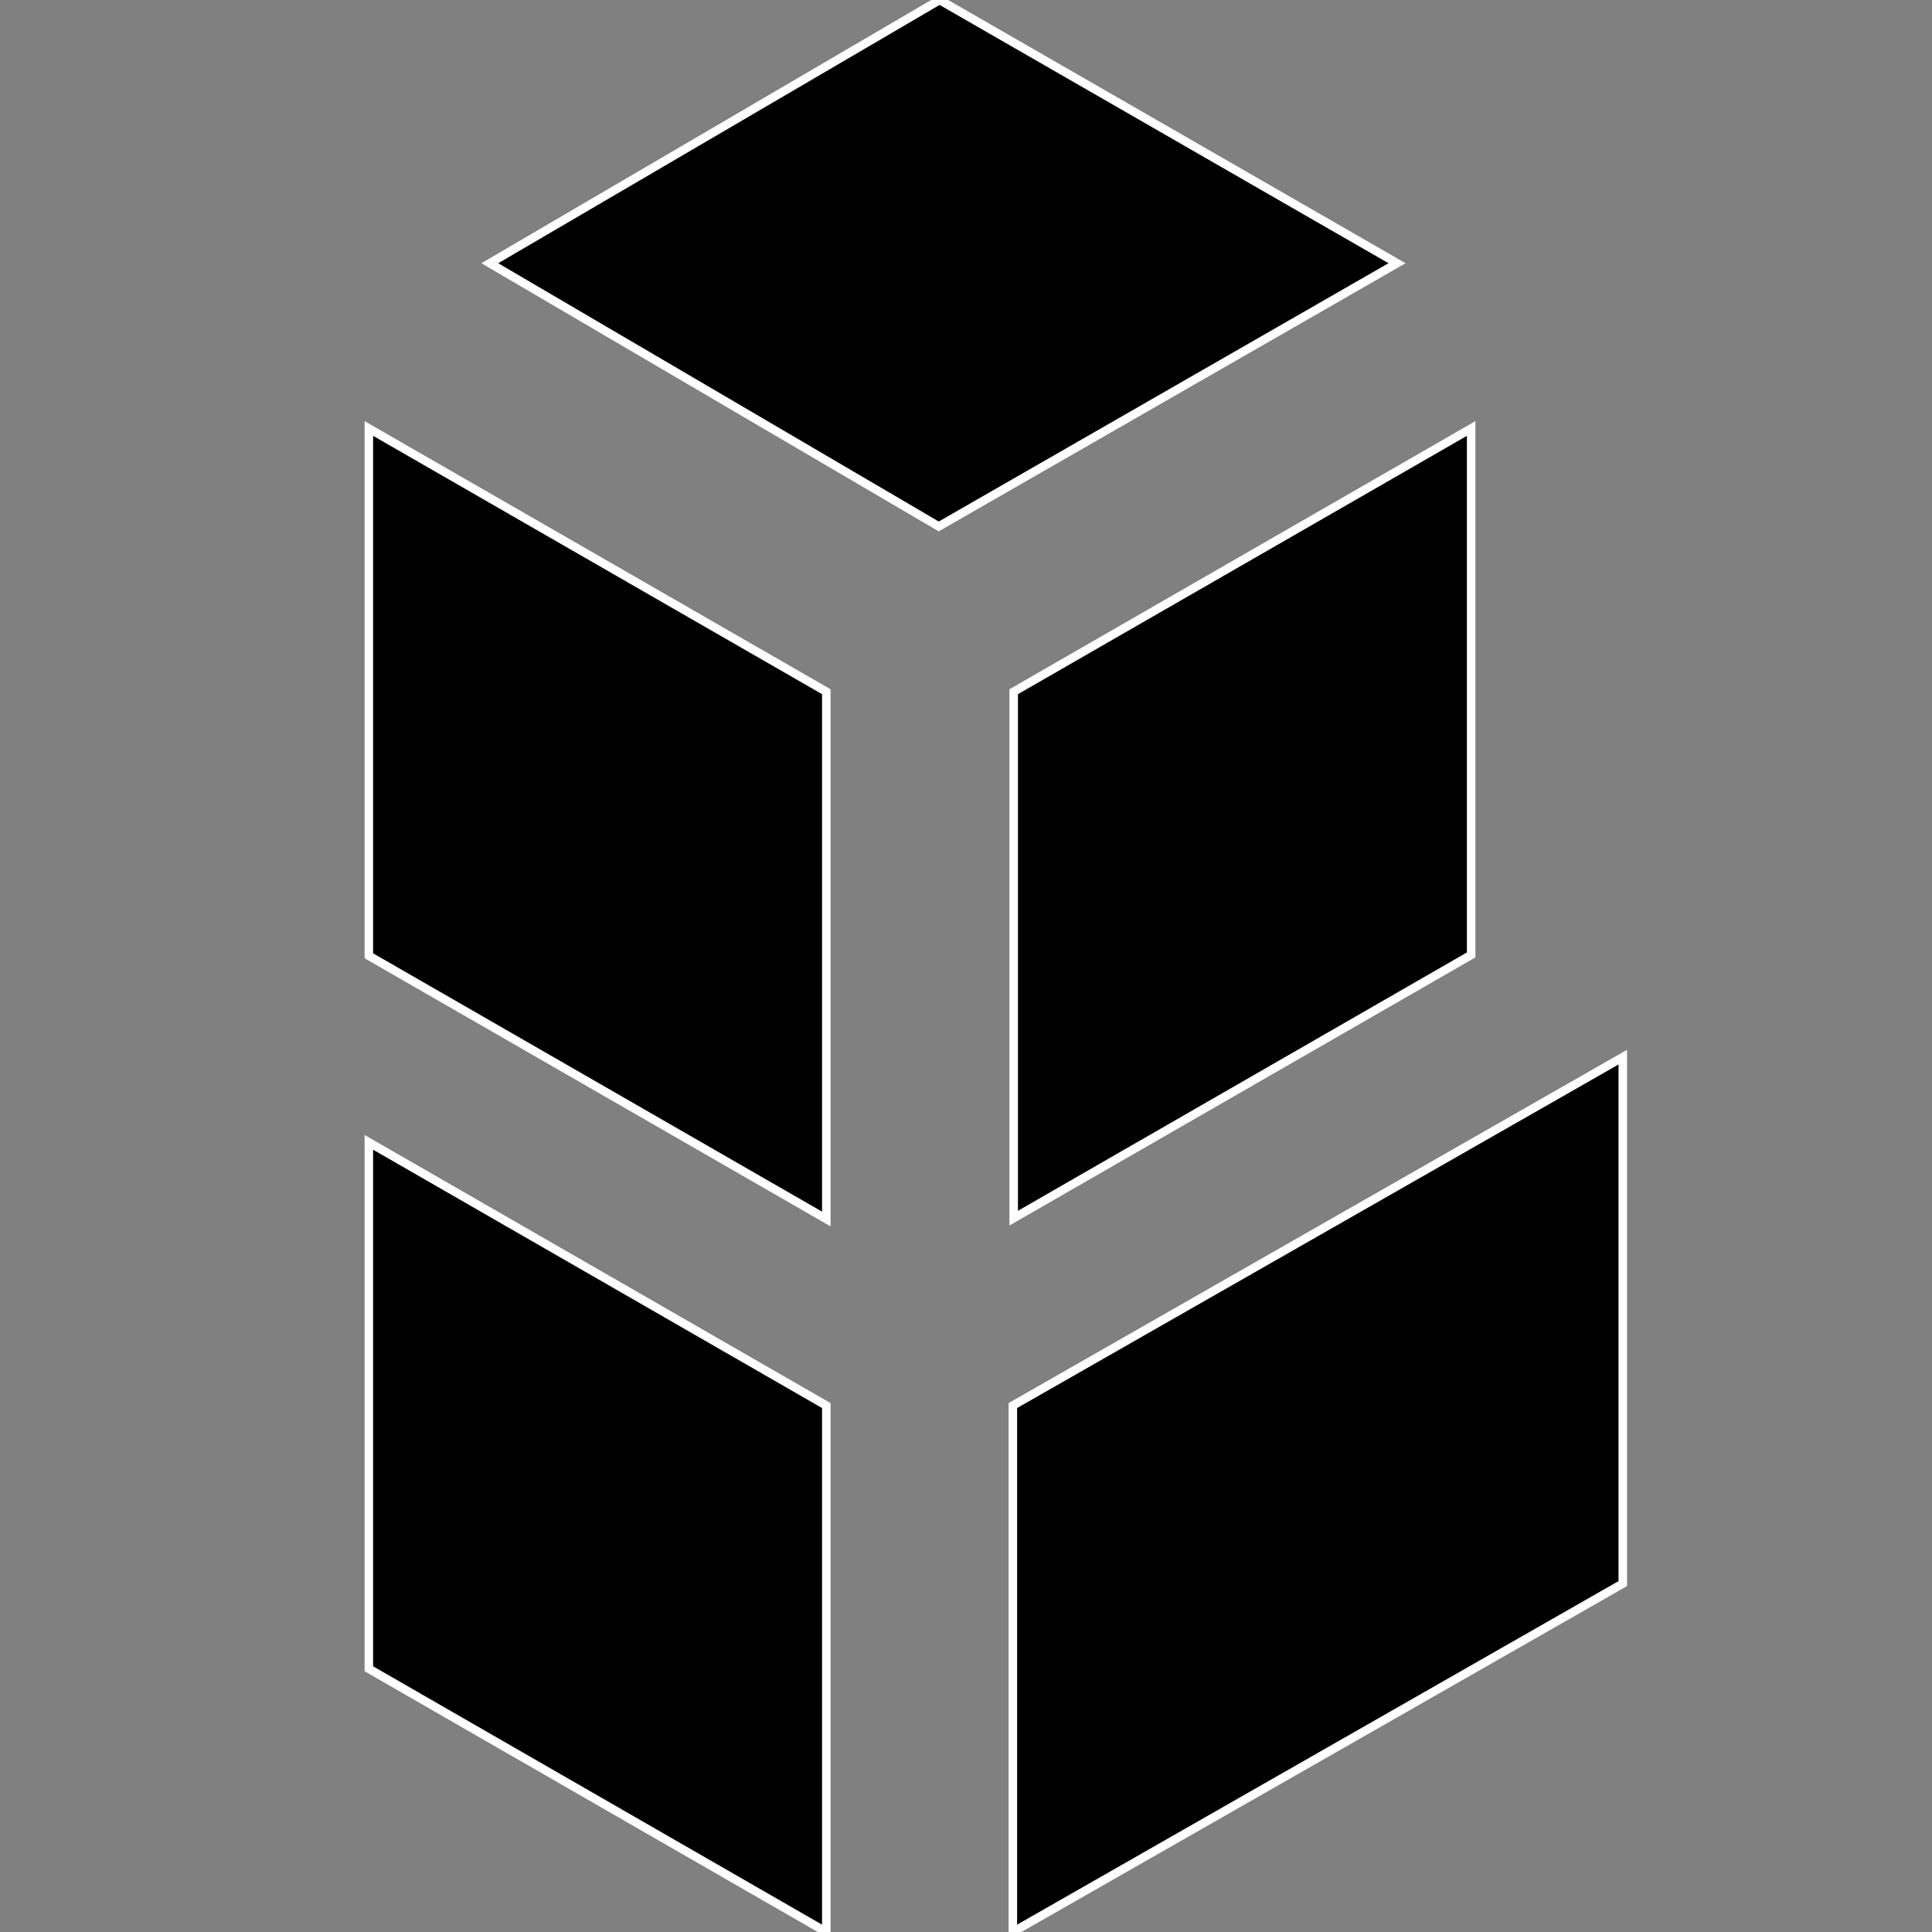 <?xml version="1.0" encoding="utf-8"?>
<!-- Generator: Adobe Illustrator 22.0.1, SVG Export Plug-In . SVG Version: 6.00 Build 0)  -->
<svg version="1.1" id="Layer_1" xmlns="http://www.w3.org/2000/svg" xmlns:xlink="http://www.w3.org/1999/xlink" x="0px" y="0px"
	 viewBox="0 0 226.8 226.8" style="enable-background:new 0 0 226.8 226.8;" xml:space="preserve">
<rect x="0" y="0" width="226.8" height="226.8" fill="#808080" stroke="none"/>
<style type="text/css">
	.st0{stroke:#FFFFFF;stroke-miterlimit:10;}
</style>
<title>bancor-icon</title>
<path class="st0" d="M110.3,0L57.5,30.9l52.7,30.9L164,30.9L110.3,0z M118.9,165v61.8l71.6-40.9v-61.8L118.9,165z M172.7,50.3v61.8
	l-53.7,30.9V81.2L172.7,50.3z M43.3,112.2L97,143.1V81.2L43.3,50.3V112.2z M43.3,195.9L97,226.8V165l-53.7-30.9V195.9L43.3,195.9z"
	/>
</svg>
